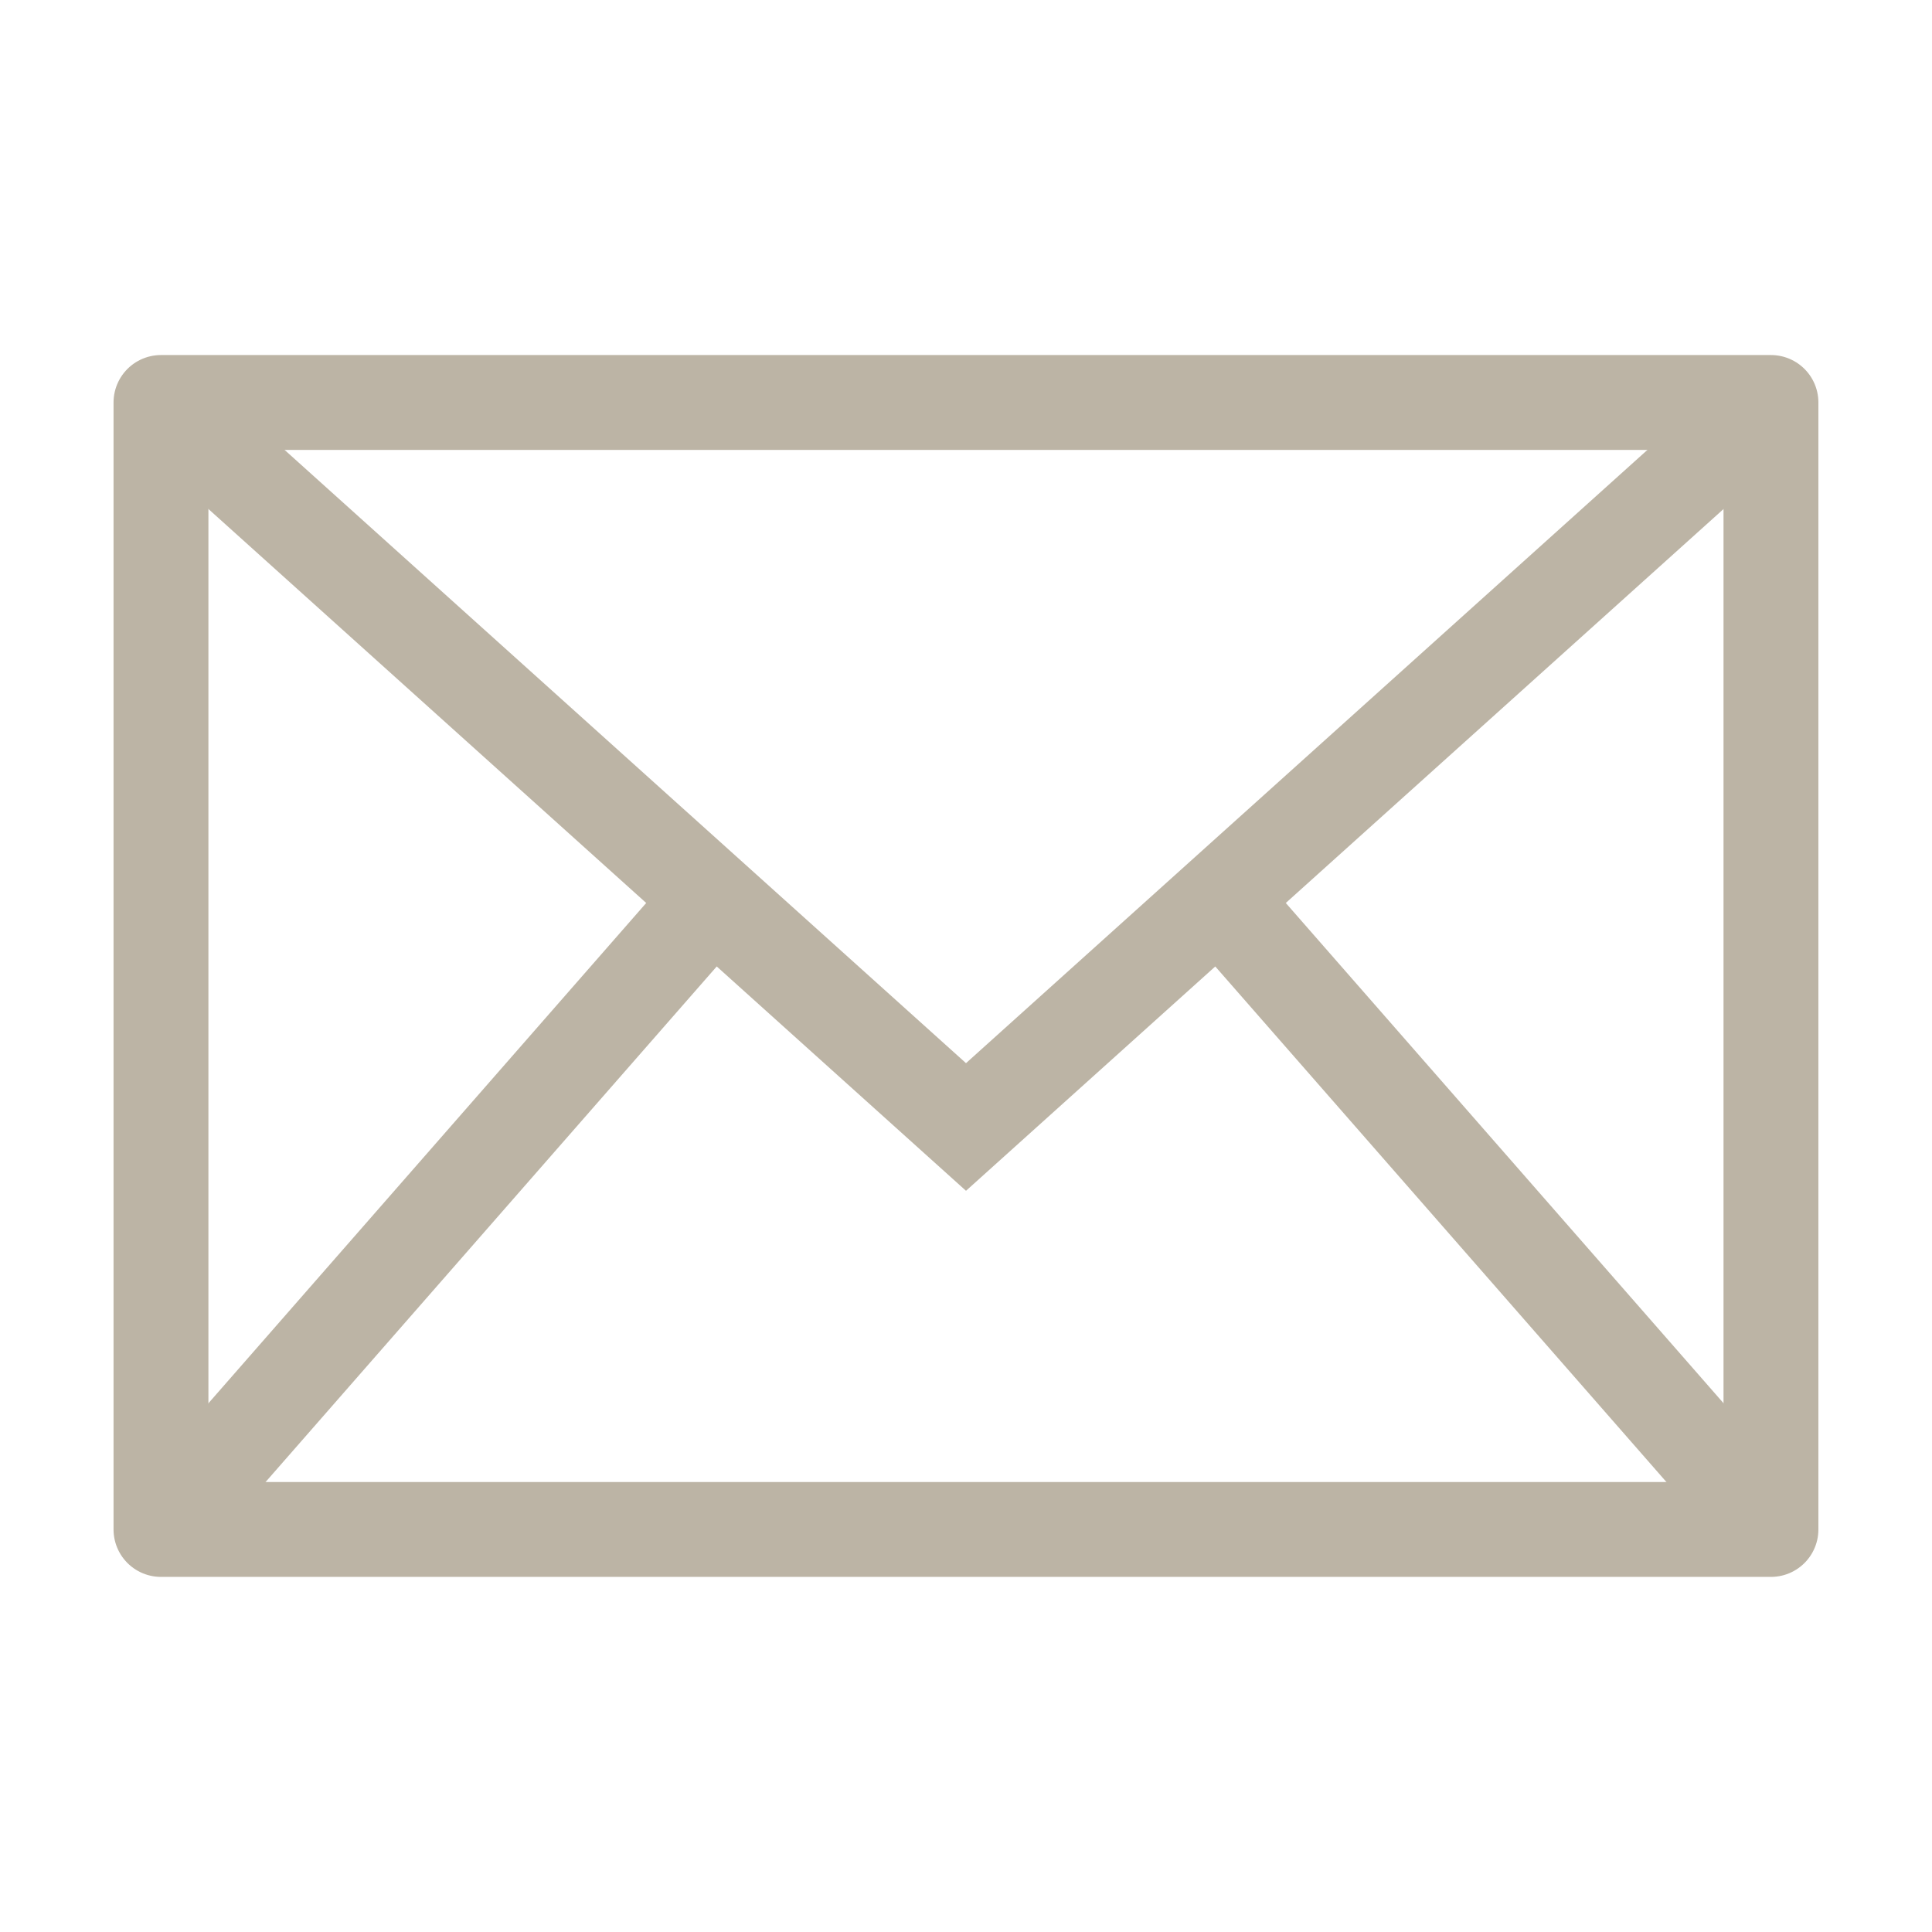 <svg width="28" height="28" viewBox="0 0 28 28" fill="none" xmlns="http://www.w3.org/2000/svg">
<rect x="2.333" y="5.833" width="23.333" height="16.333" stroke="#BCB4A5" stroke-width="1.375" stroke-linecap="round" stroke-linejoin="round"/>
<path d="M2.333 5.833L14 16.333L25.667 5.833" stroke="#BCB4A5" stroke-width="1.375"/>
<path d="M2.333 22.167L10.5 12.834" stroke="#BCB4A5" stroke-width="1.375"/>
<path fill-rule="evenodd" clip-rule="evenodd" d="M25.667 22.167L17.5 12.834L25.667 22.167Z" stroke="#BCB4A5" stroke-width="1.375"/>
</svg>
